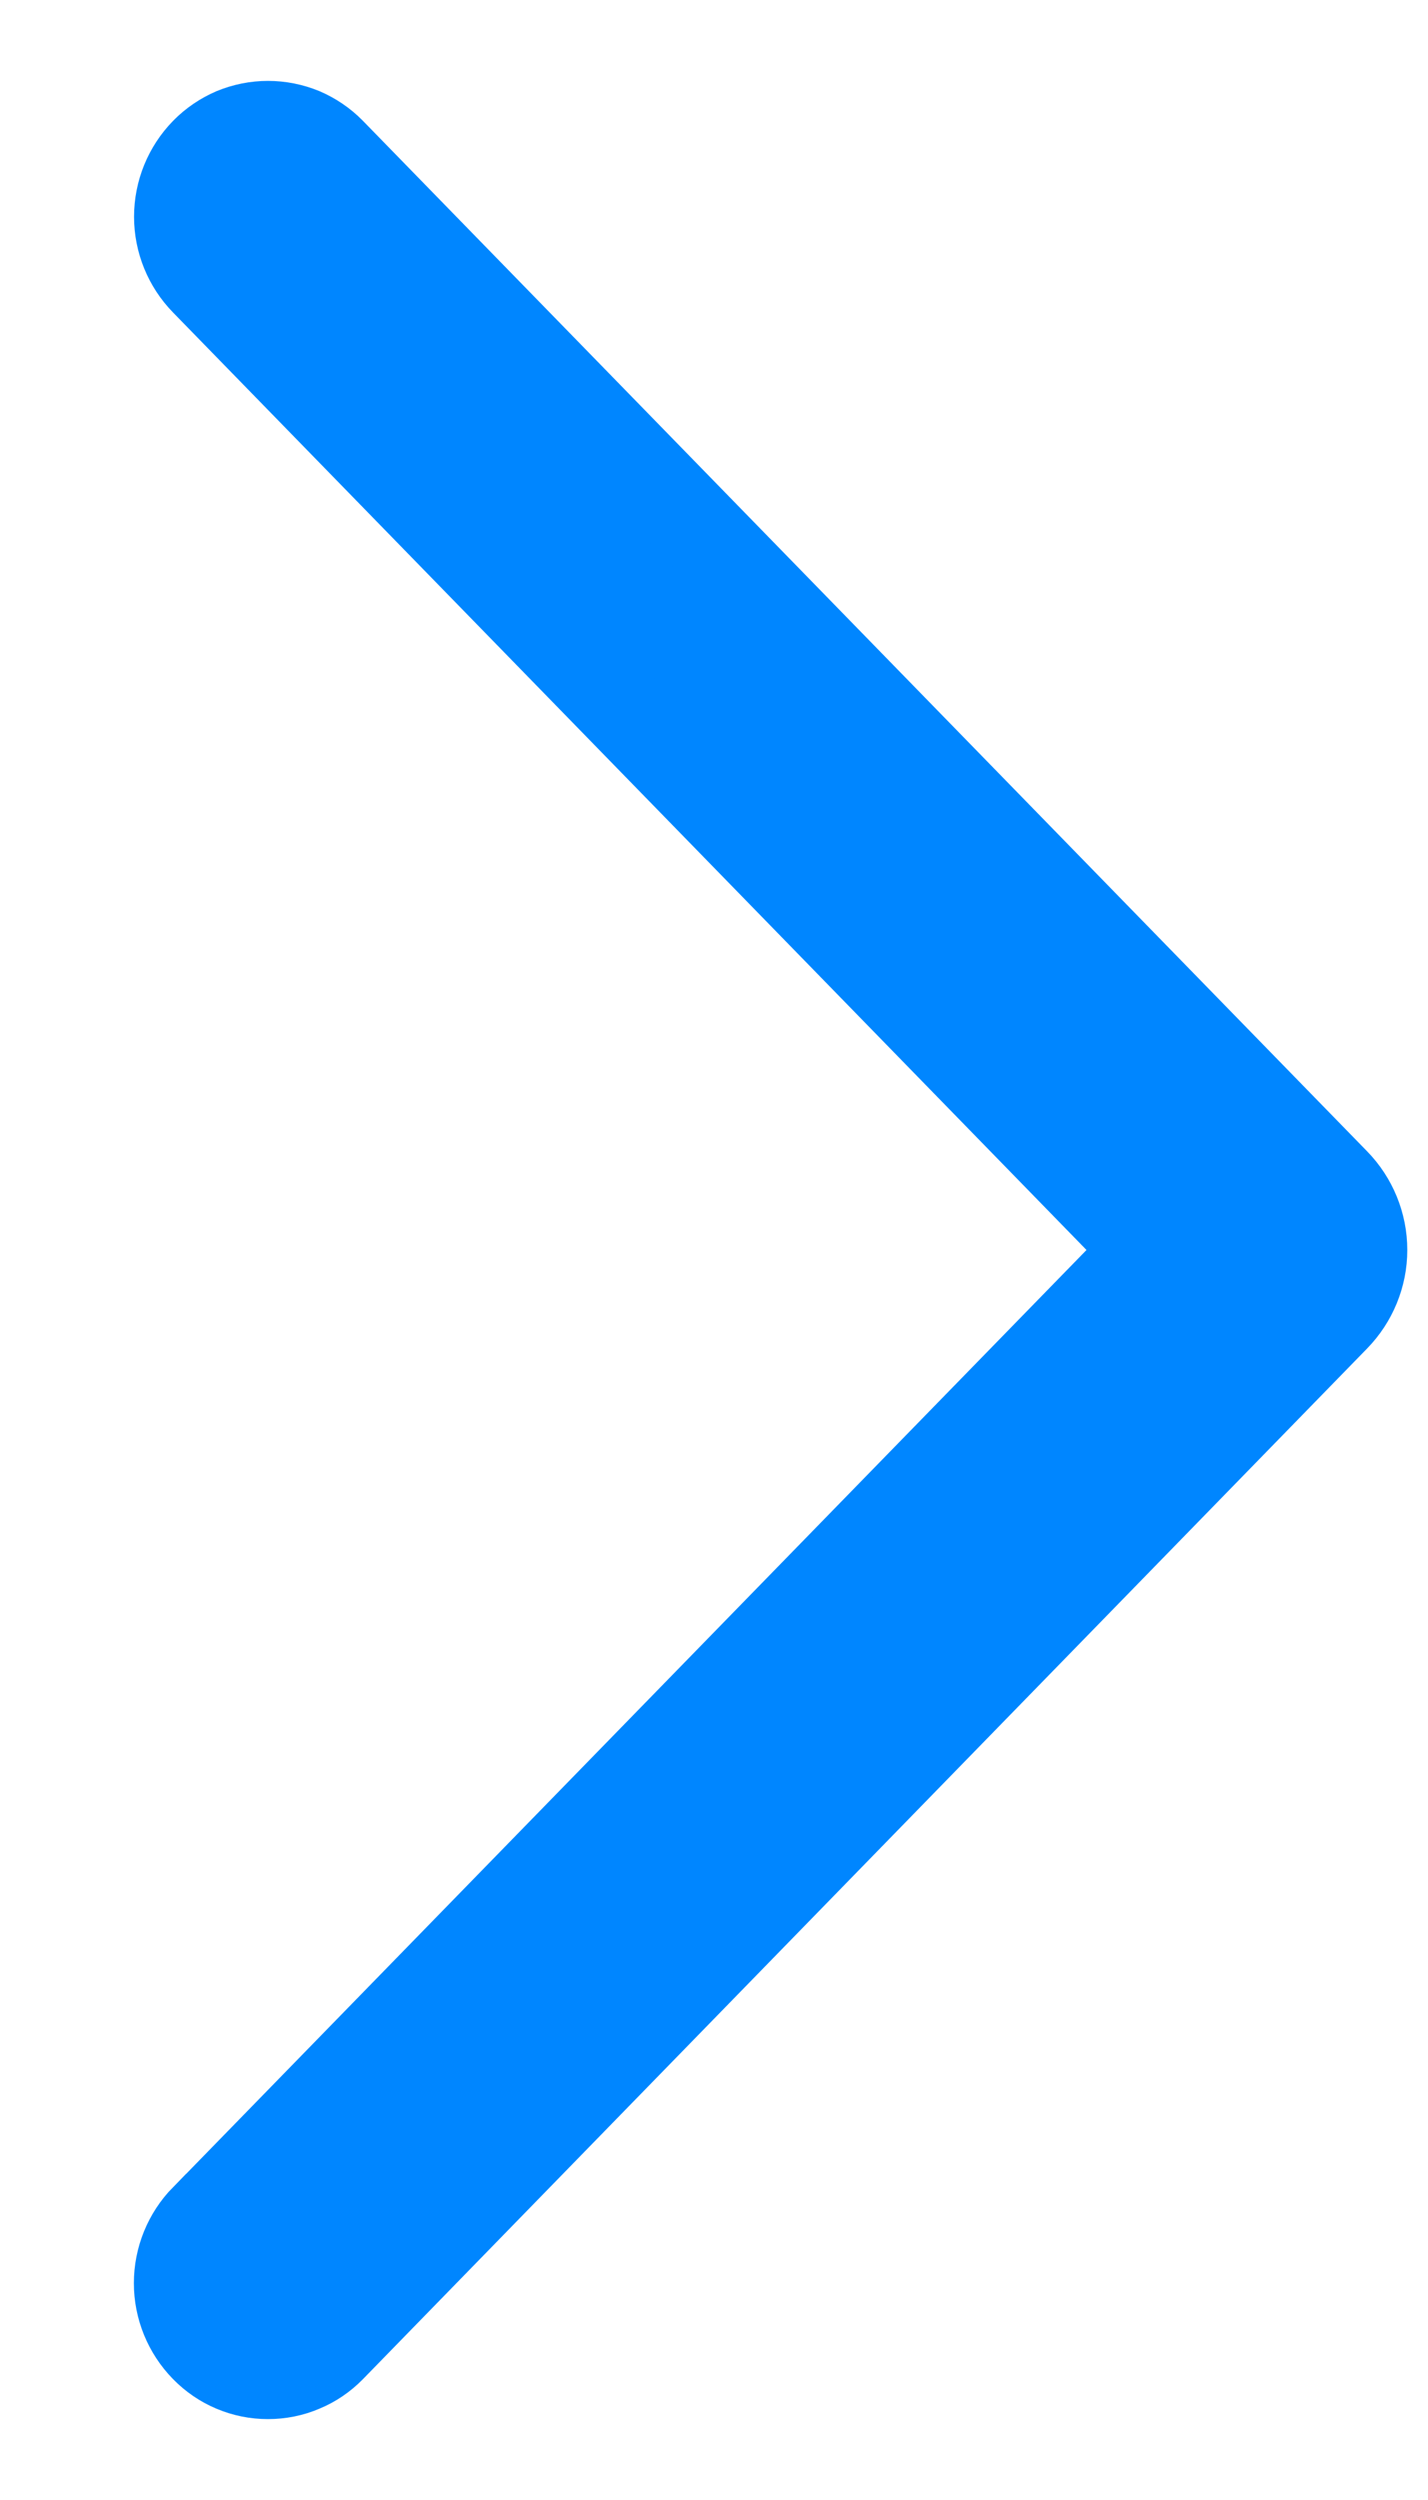 <svg width="8" height="14" viewBox="0 0 8 14" fill="none" xmlns="http://www.w3.org/2000/svg">
<path d="M1.149 12.423L6.436 7L1.149 1.576C1.054 1.479 1.001 1.349 1.001 1.214C1.001 1.078 1.054 0.948 1.149 0.851C1.195 0.804 1.25 0.767 1.31 0.741C1.371 0.716 1.436 0.703 1.501 0.703C1.567 0.703 1.632 0.716 1.693 0.741C1.753 0.767 1.808 0.804 1.854 0.851L7.479 6.621C7.578 6.722 7.634 6.858 7.634 7C7.634 7.141 7.578 7.277 7.479 7.378L1.855 13.148C1.809 13.195 1.754 13.233 1.693 13.258C1.633 13.284 1.567 13.297 1.501 13.297C1.435 13.297 1.37 13.284 1.309 13.258C1.249 13.233 1.194 13.195 1.148 13.148C1.053 13.051 1 12.921 1 12.786C1 12.65 1.053 12.52 1.148 12.423L1.149 12.423Z" fill="#0086FF" stroke="#0086FF" stroke-width="0.5"/>
</svg>
